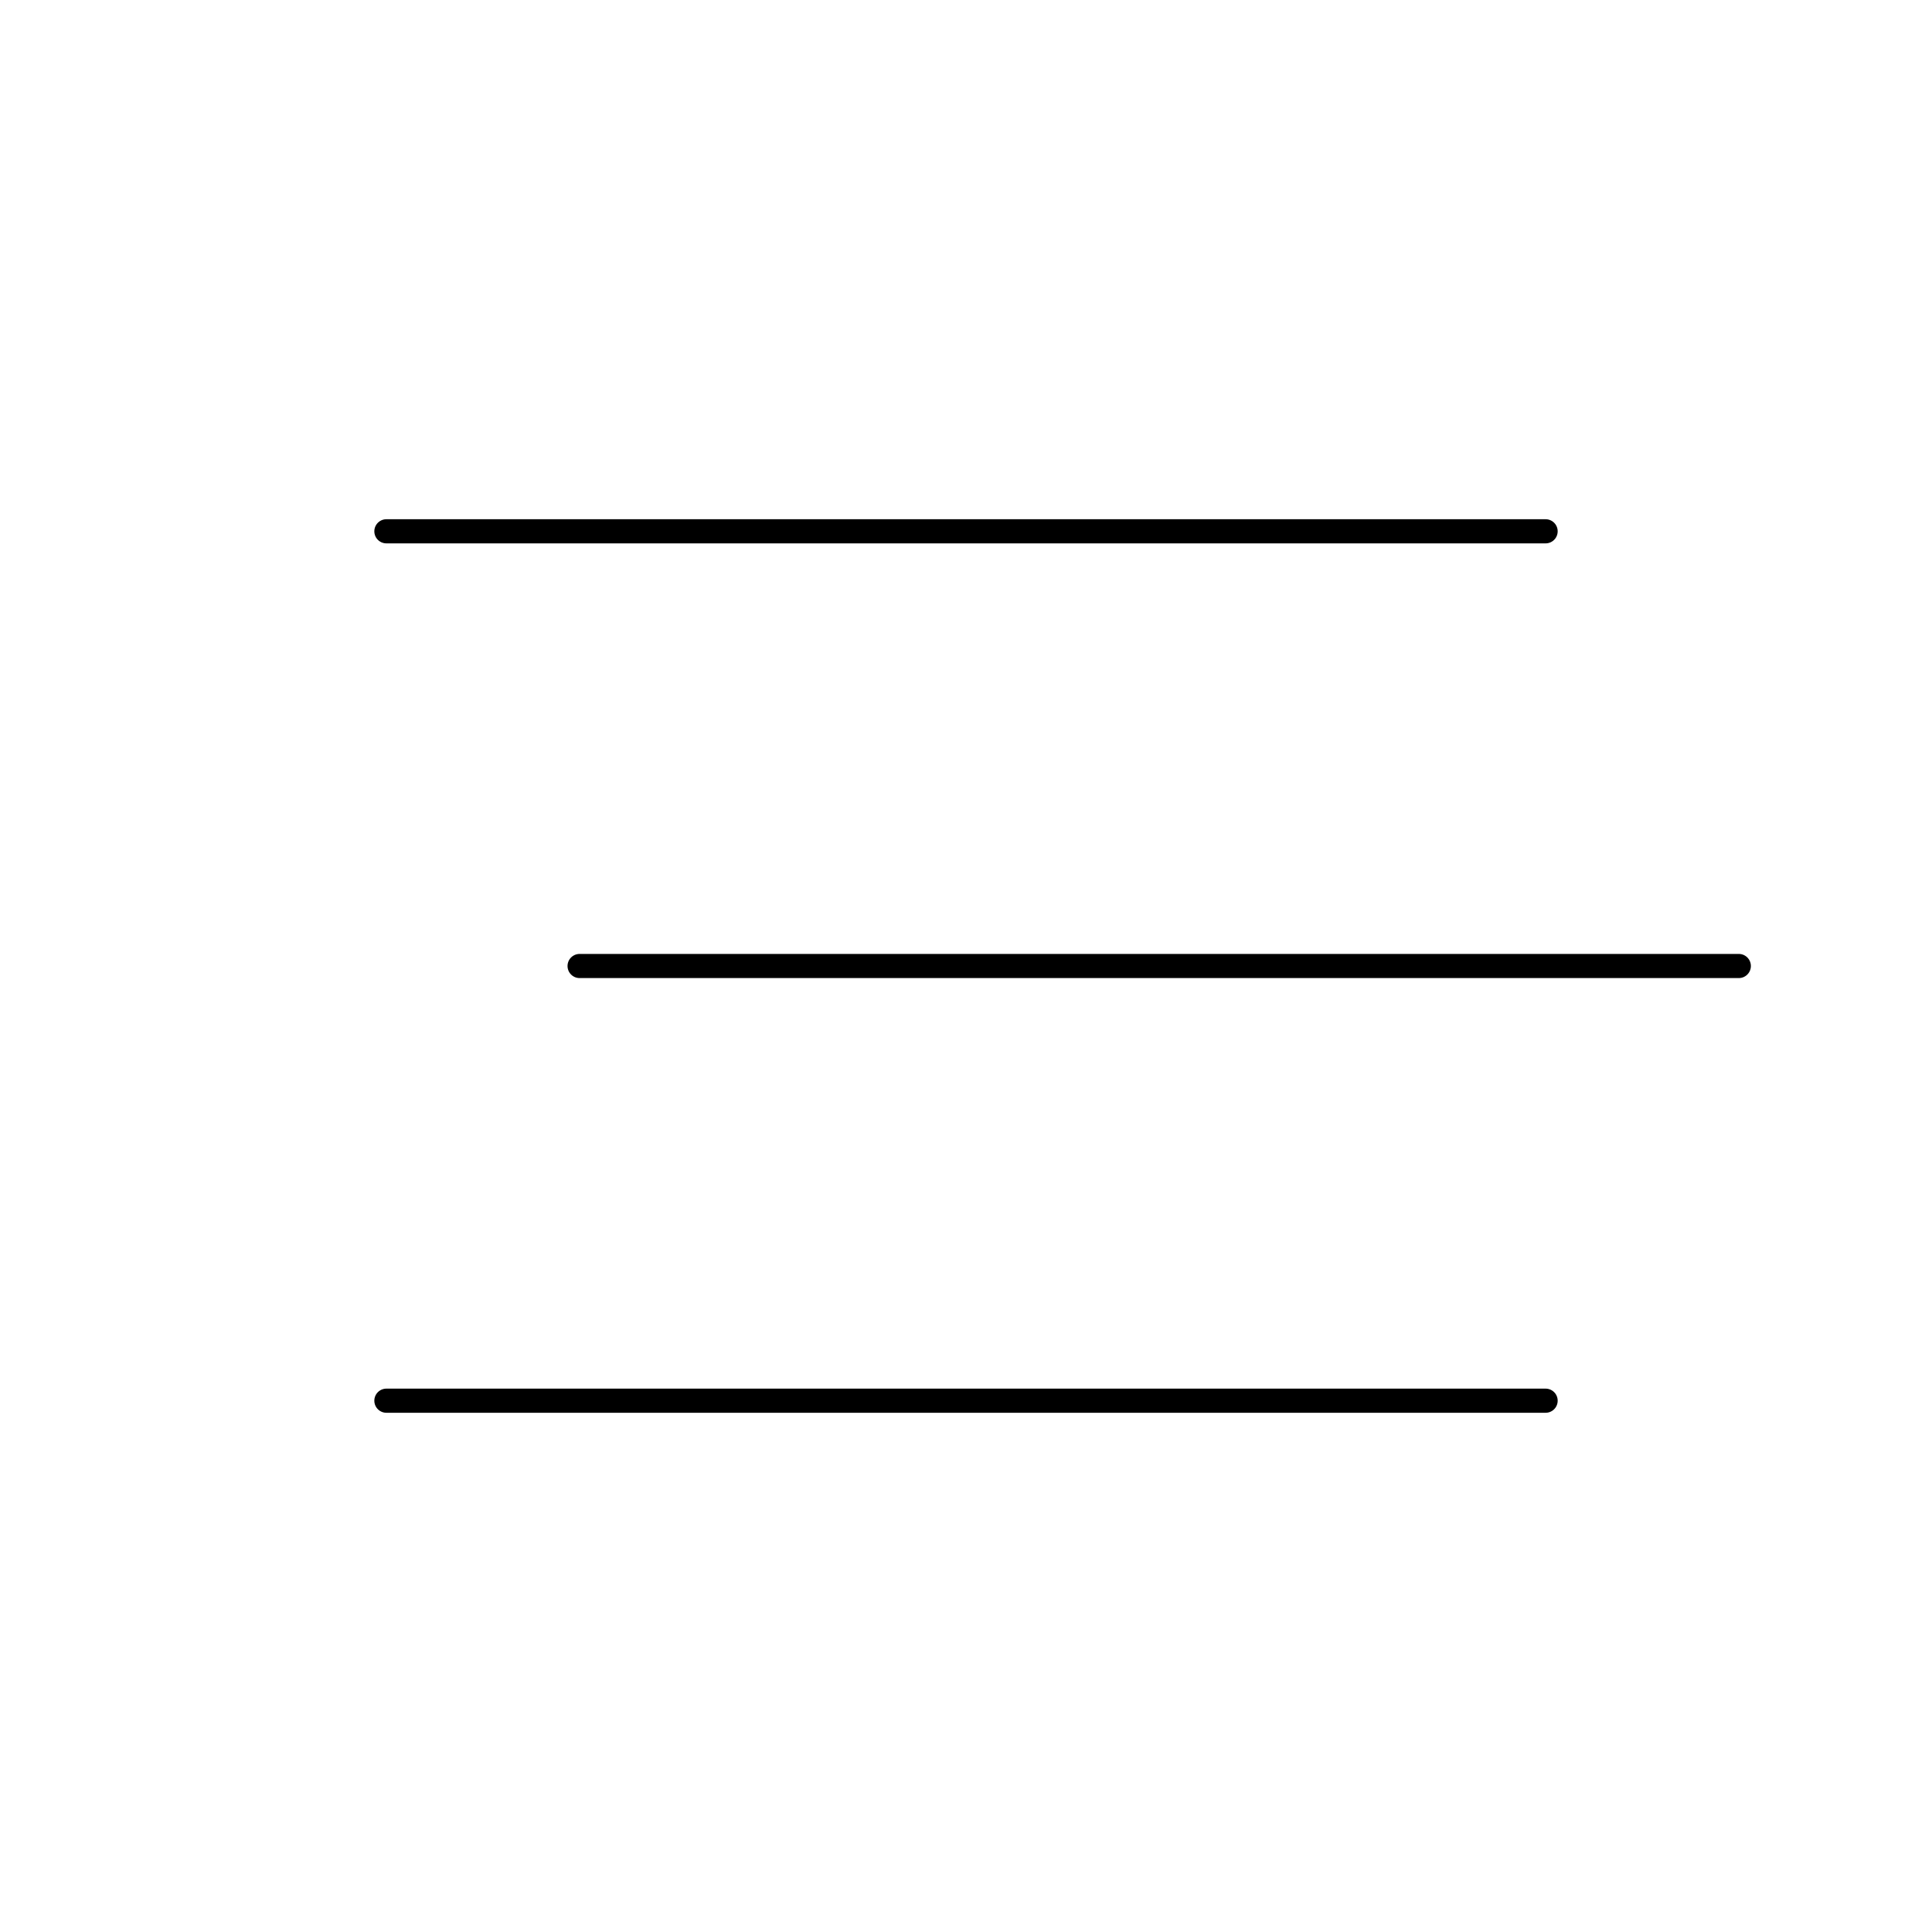 <svg viewBox="0 0 80 80" fill="none">
  <path d="M16 22L64 22" stroke="currentColor" stroke-linecap="round" stroke-linejoin="round" />
  <path d="M24 40L72 40" stroke="currentColor" stroke-linecap="round" stroke-linejoin="round" />
  <path d="M16 58L64 58" stroke="currentColor" stroke-linecap="round" stroke-linejoin="round" />
</svg>